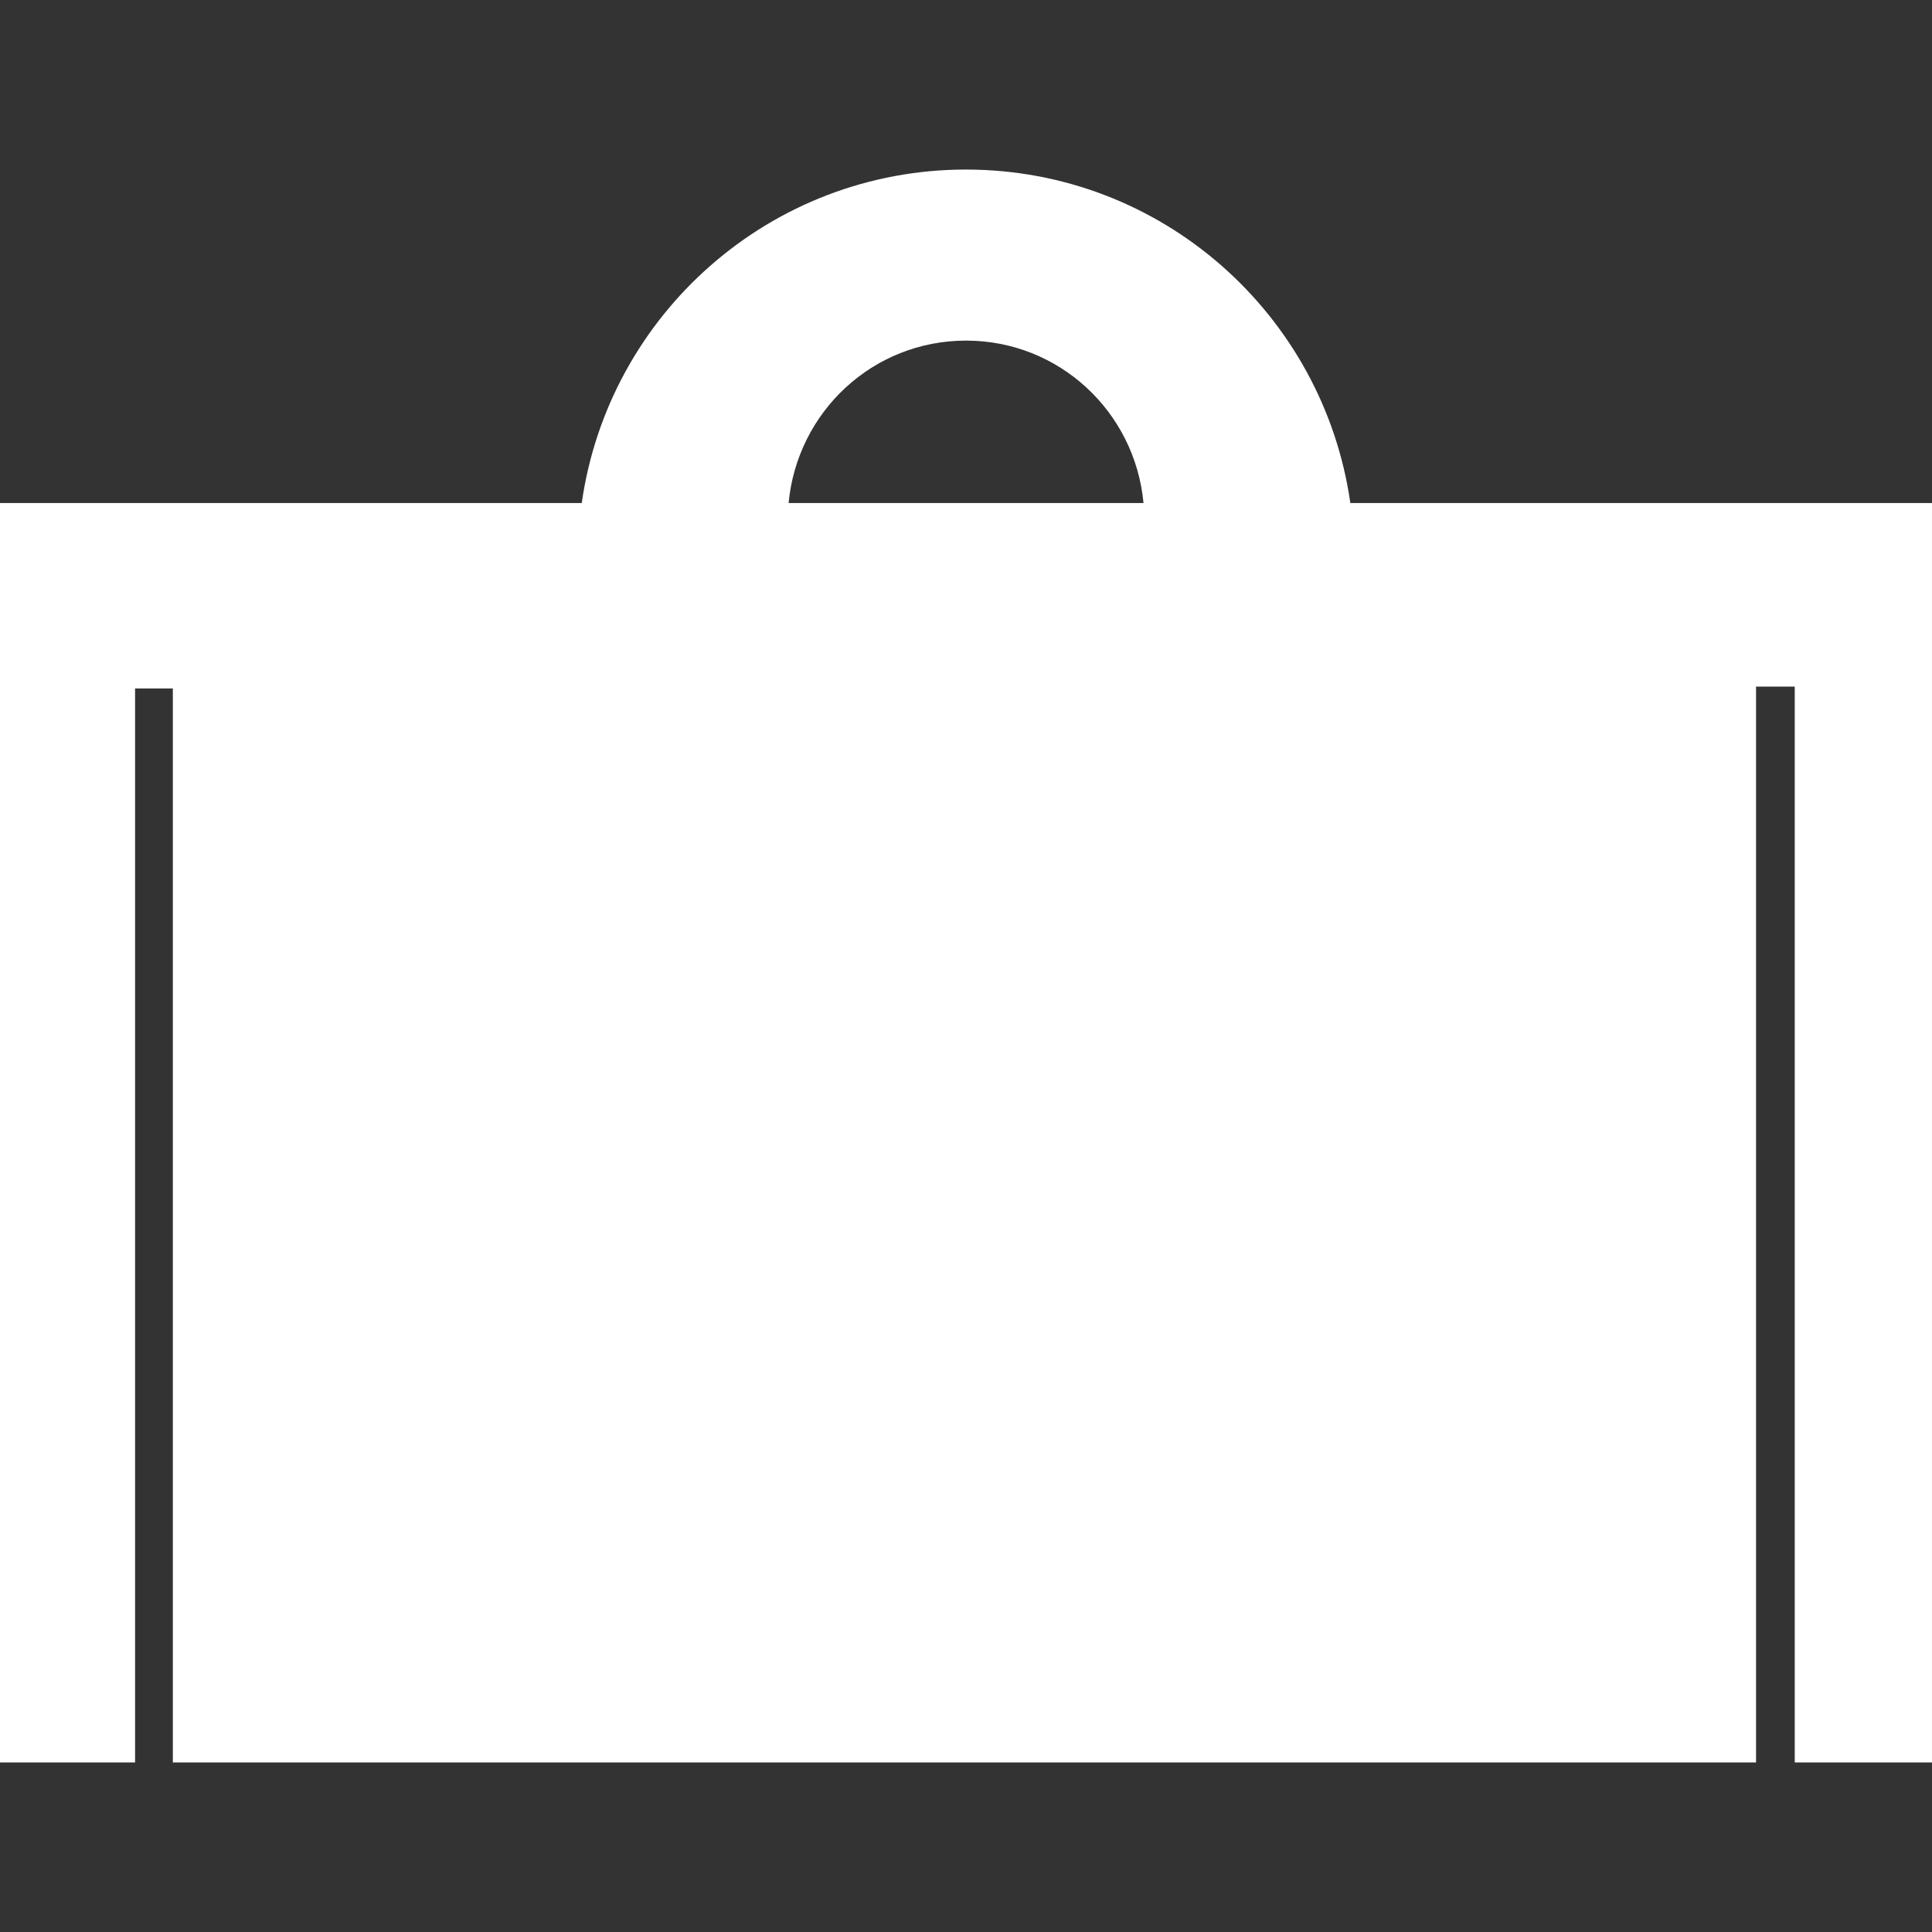 <?xml version="1.0" encoding="iso-8859-1"?>
<!-- Generator: Adobe Illustrator 19.1.0, SVG Export Plug-In . SVG Version: 6.00 Build 0)  -->
<svg xmlns="http://www.w3.org/2000/svg" xmlns:xlink="http://www.w3.org/1999/xlink" version="1.1" id="Capa_1" x="0px" y="0px" viewBox="0 0 200.943 200.943" style="enable-background:new 0 0 200.943 200.943;" xml:space="preserve" width="512px" height="512px">
<rect x="0" y="0" width="200.943" height="200.943" fill="#333333" stroke="none"/>
<g>
	<g>
		<g>
			<path d="M140.446,52.319c-2.804-19.599-19.599-34.684-39.98-34.684c-20.361,0-37.175,15.085-39.96,34.684     H0v130.989h14.049V71.606h3.928v111.702h164.666V71.41h4.025v111.898h14.274V52.319H140.446z M82.021,52.319     c0.899-9.487,8.754-16.893,18.456-16.893s17.577,7.425,18.456,16.893H82.021L82.021,52.319z" fill="#FFFFFF"/>
		</g>
	</g>
</g>
<g>
</g>
<g>
</g>
<g>
</g>
<g>
</g>
<g>
</g>
<g>
</g>
<g>
</g>
<g>
</g>
<g>
</g>
<g>
</g>
<g>
</g>
<g>
</g>
<g>
</g>
<g>
</g>
<g>
</g>
</svg>
